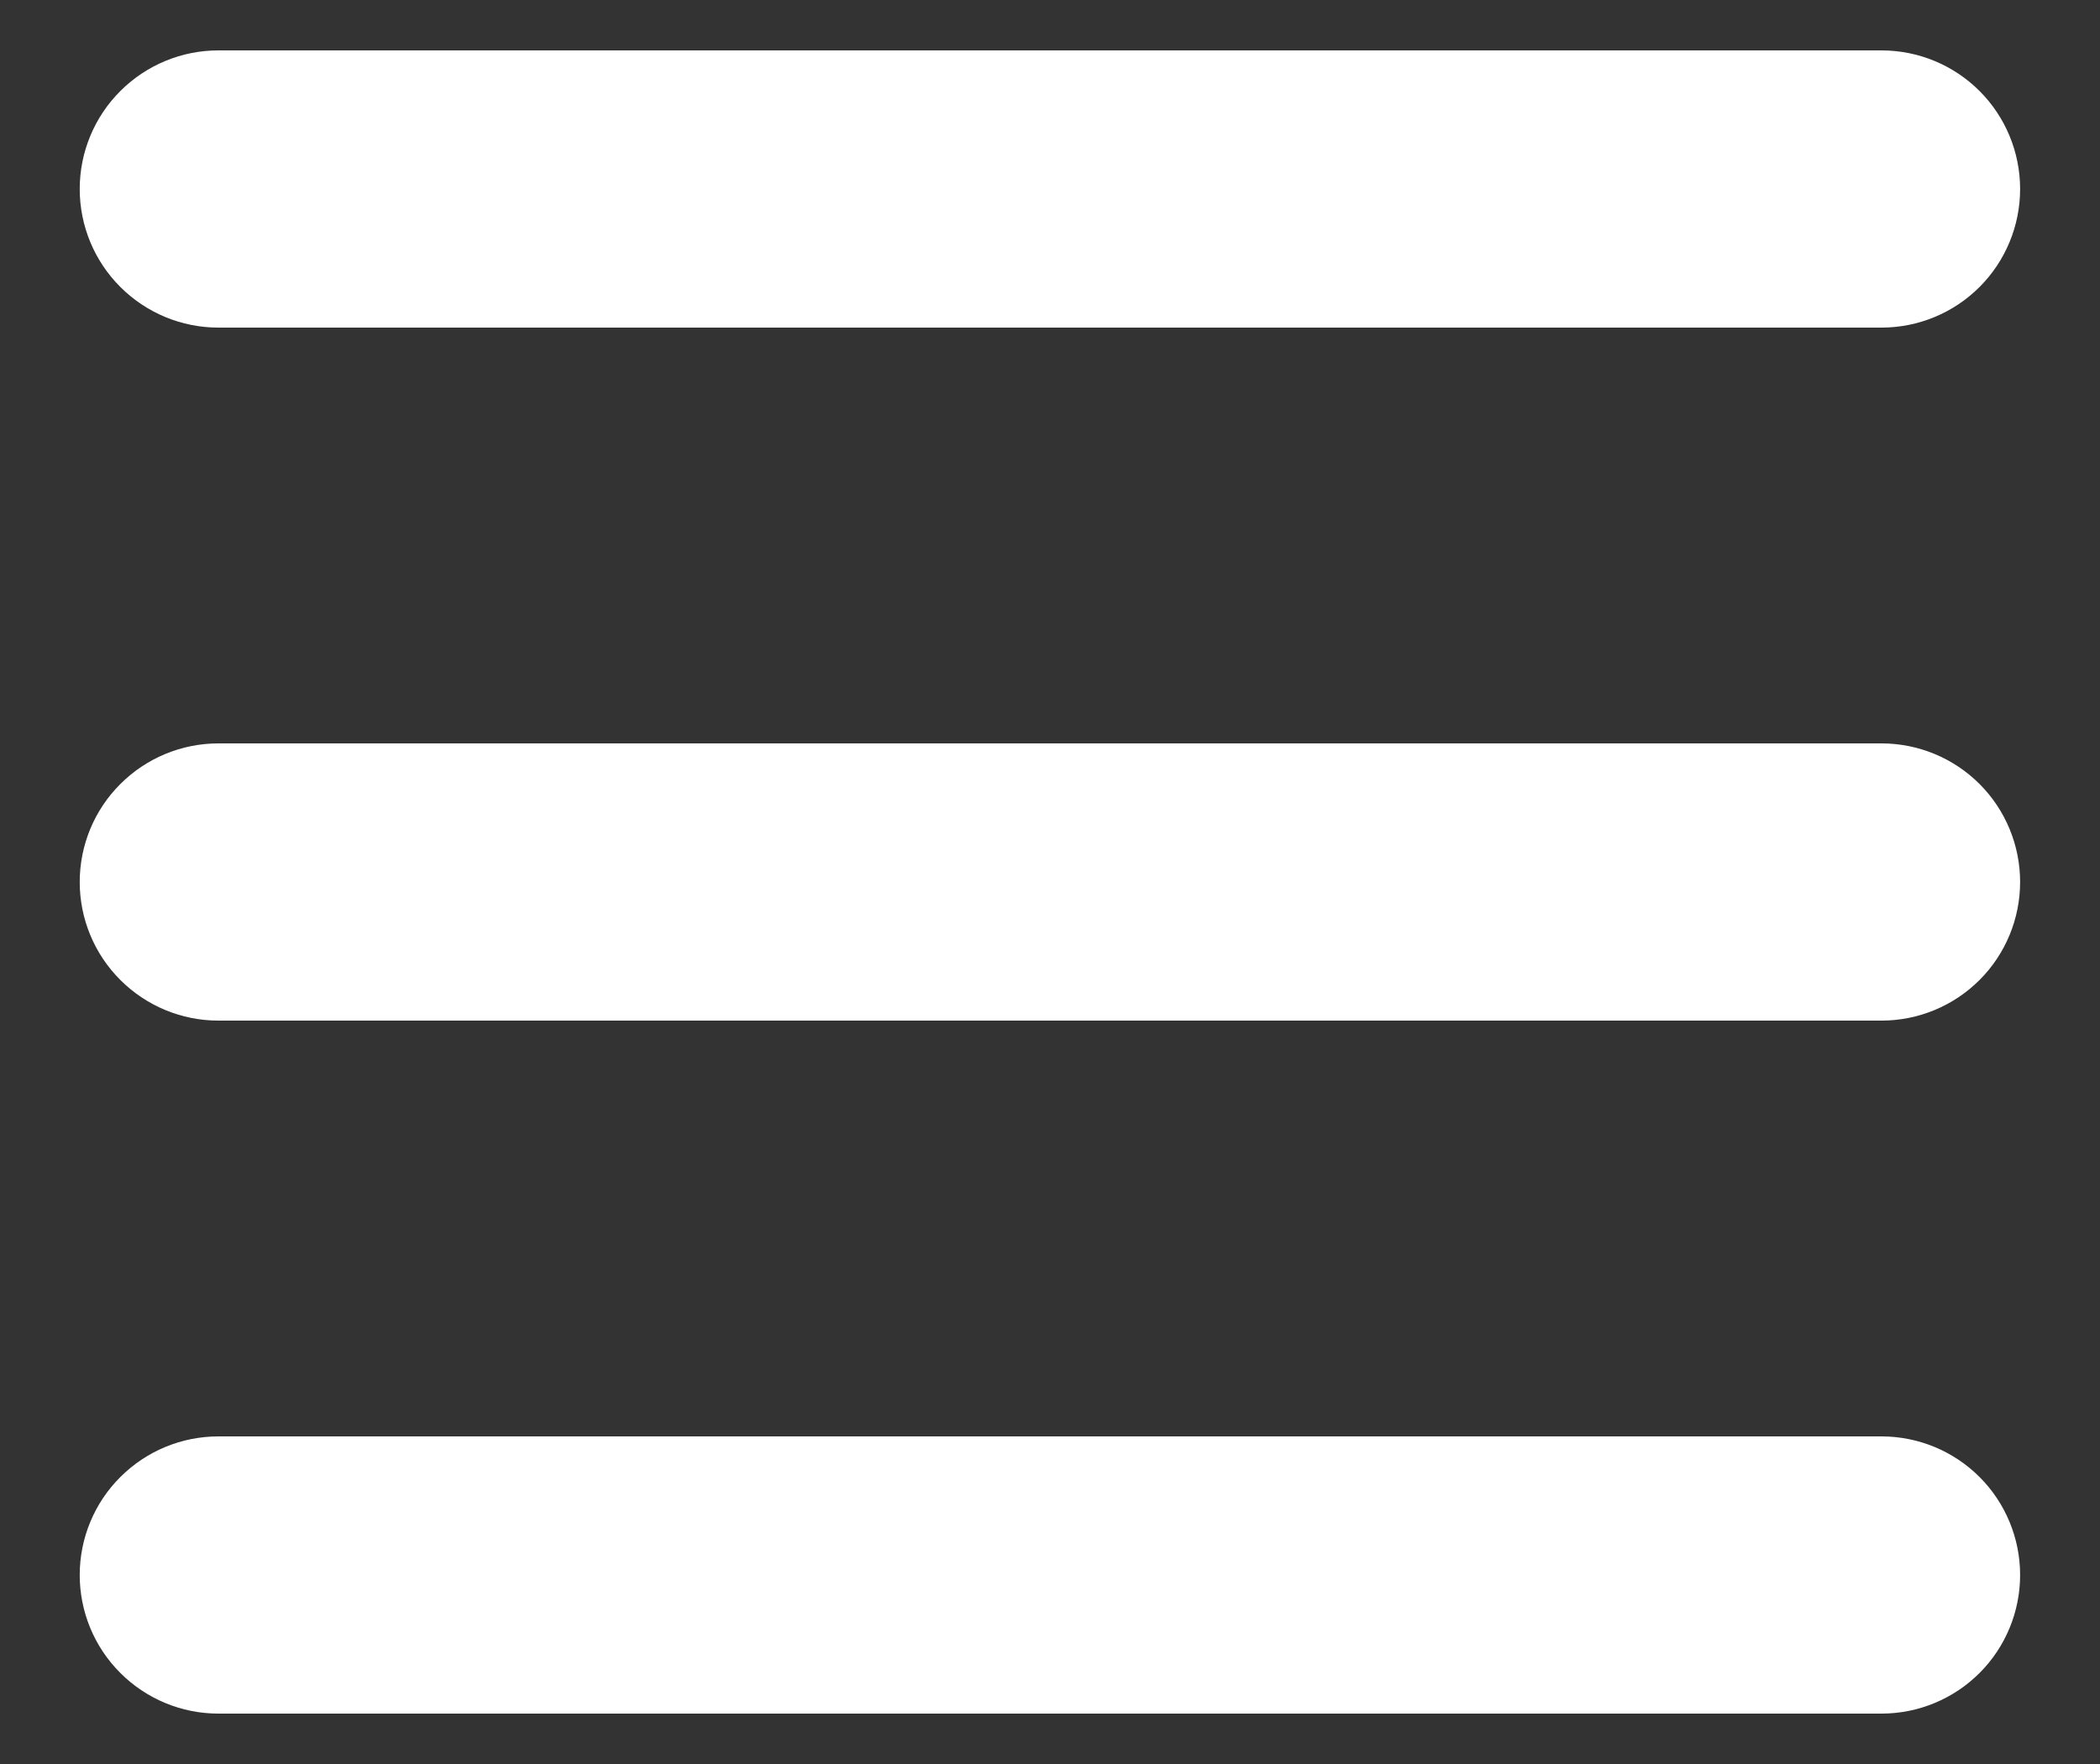 <svg width="25" height="21" viewBox="0 0 25 21" fill="none" xmlns="http://www.w3.org/2000/svg">
<rect x="0" y="0" width="25" height="21" fill="#333333" stroke="none"/>
<path d="M1.699 2.25C1.699 2.011 1.794 1.782 1.963 1.614C2.132 1.445 2.361 1.35 2.599 1.35H22.399C22.638 1.35 22.867 1.445 23.036 1.614C23.204 1.782 23.299 2.011 23.299 2.25C23.299 2.489 23.204 2.718 23.036 2.886C22.867 3.055 22.638 3.15 22.399 3.15H2.599C2.361 3.15 2.132 3.055 1.963 2.886C1.794 2.718 1.699 2.489 1.699 2.25ZM1.699 10.5C1.699 10.261 1.794 10.032 1.963 9.864C2.132 9.695 2.361 9.6 2.599 9.6H22.399C22.638 9.6 22.867 9.695 23.036 9.864C23.204 10.032 23.299 10.261 23.299 10.5C23.299 10.739 23.204 10.968 23.036 11.136C22.867 11.305 22.638 11.4 22.399 11.4H2.599C2.361 11.4 2.132 11.305 1.963 11.136C1.794 10.968 1.699 10.739 1.699 10.5ZM1.699 18.75C1.699 18.511 1.794 18.282 1.963 18.114C2.132 17.945 2.361 17.85 2.599 17.85H22.399C22.638 17.85 22.867 17.945 23.036 18.114C23.204 18.282 23.299 18.511 23.299 18.75C23.299 18.989 23.204 19.218 23.036 19.386C22.867 19.555 22.638 19.65 22.399 19.65H2.599C2.361 19.65 2.132 19.555 1.963 19.386C1.794 19.218 1.699 18.989 1.699 18.75Z" fill="white" stroke="white" stroke-width="1.5"/>
</svg>

